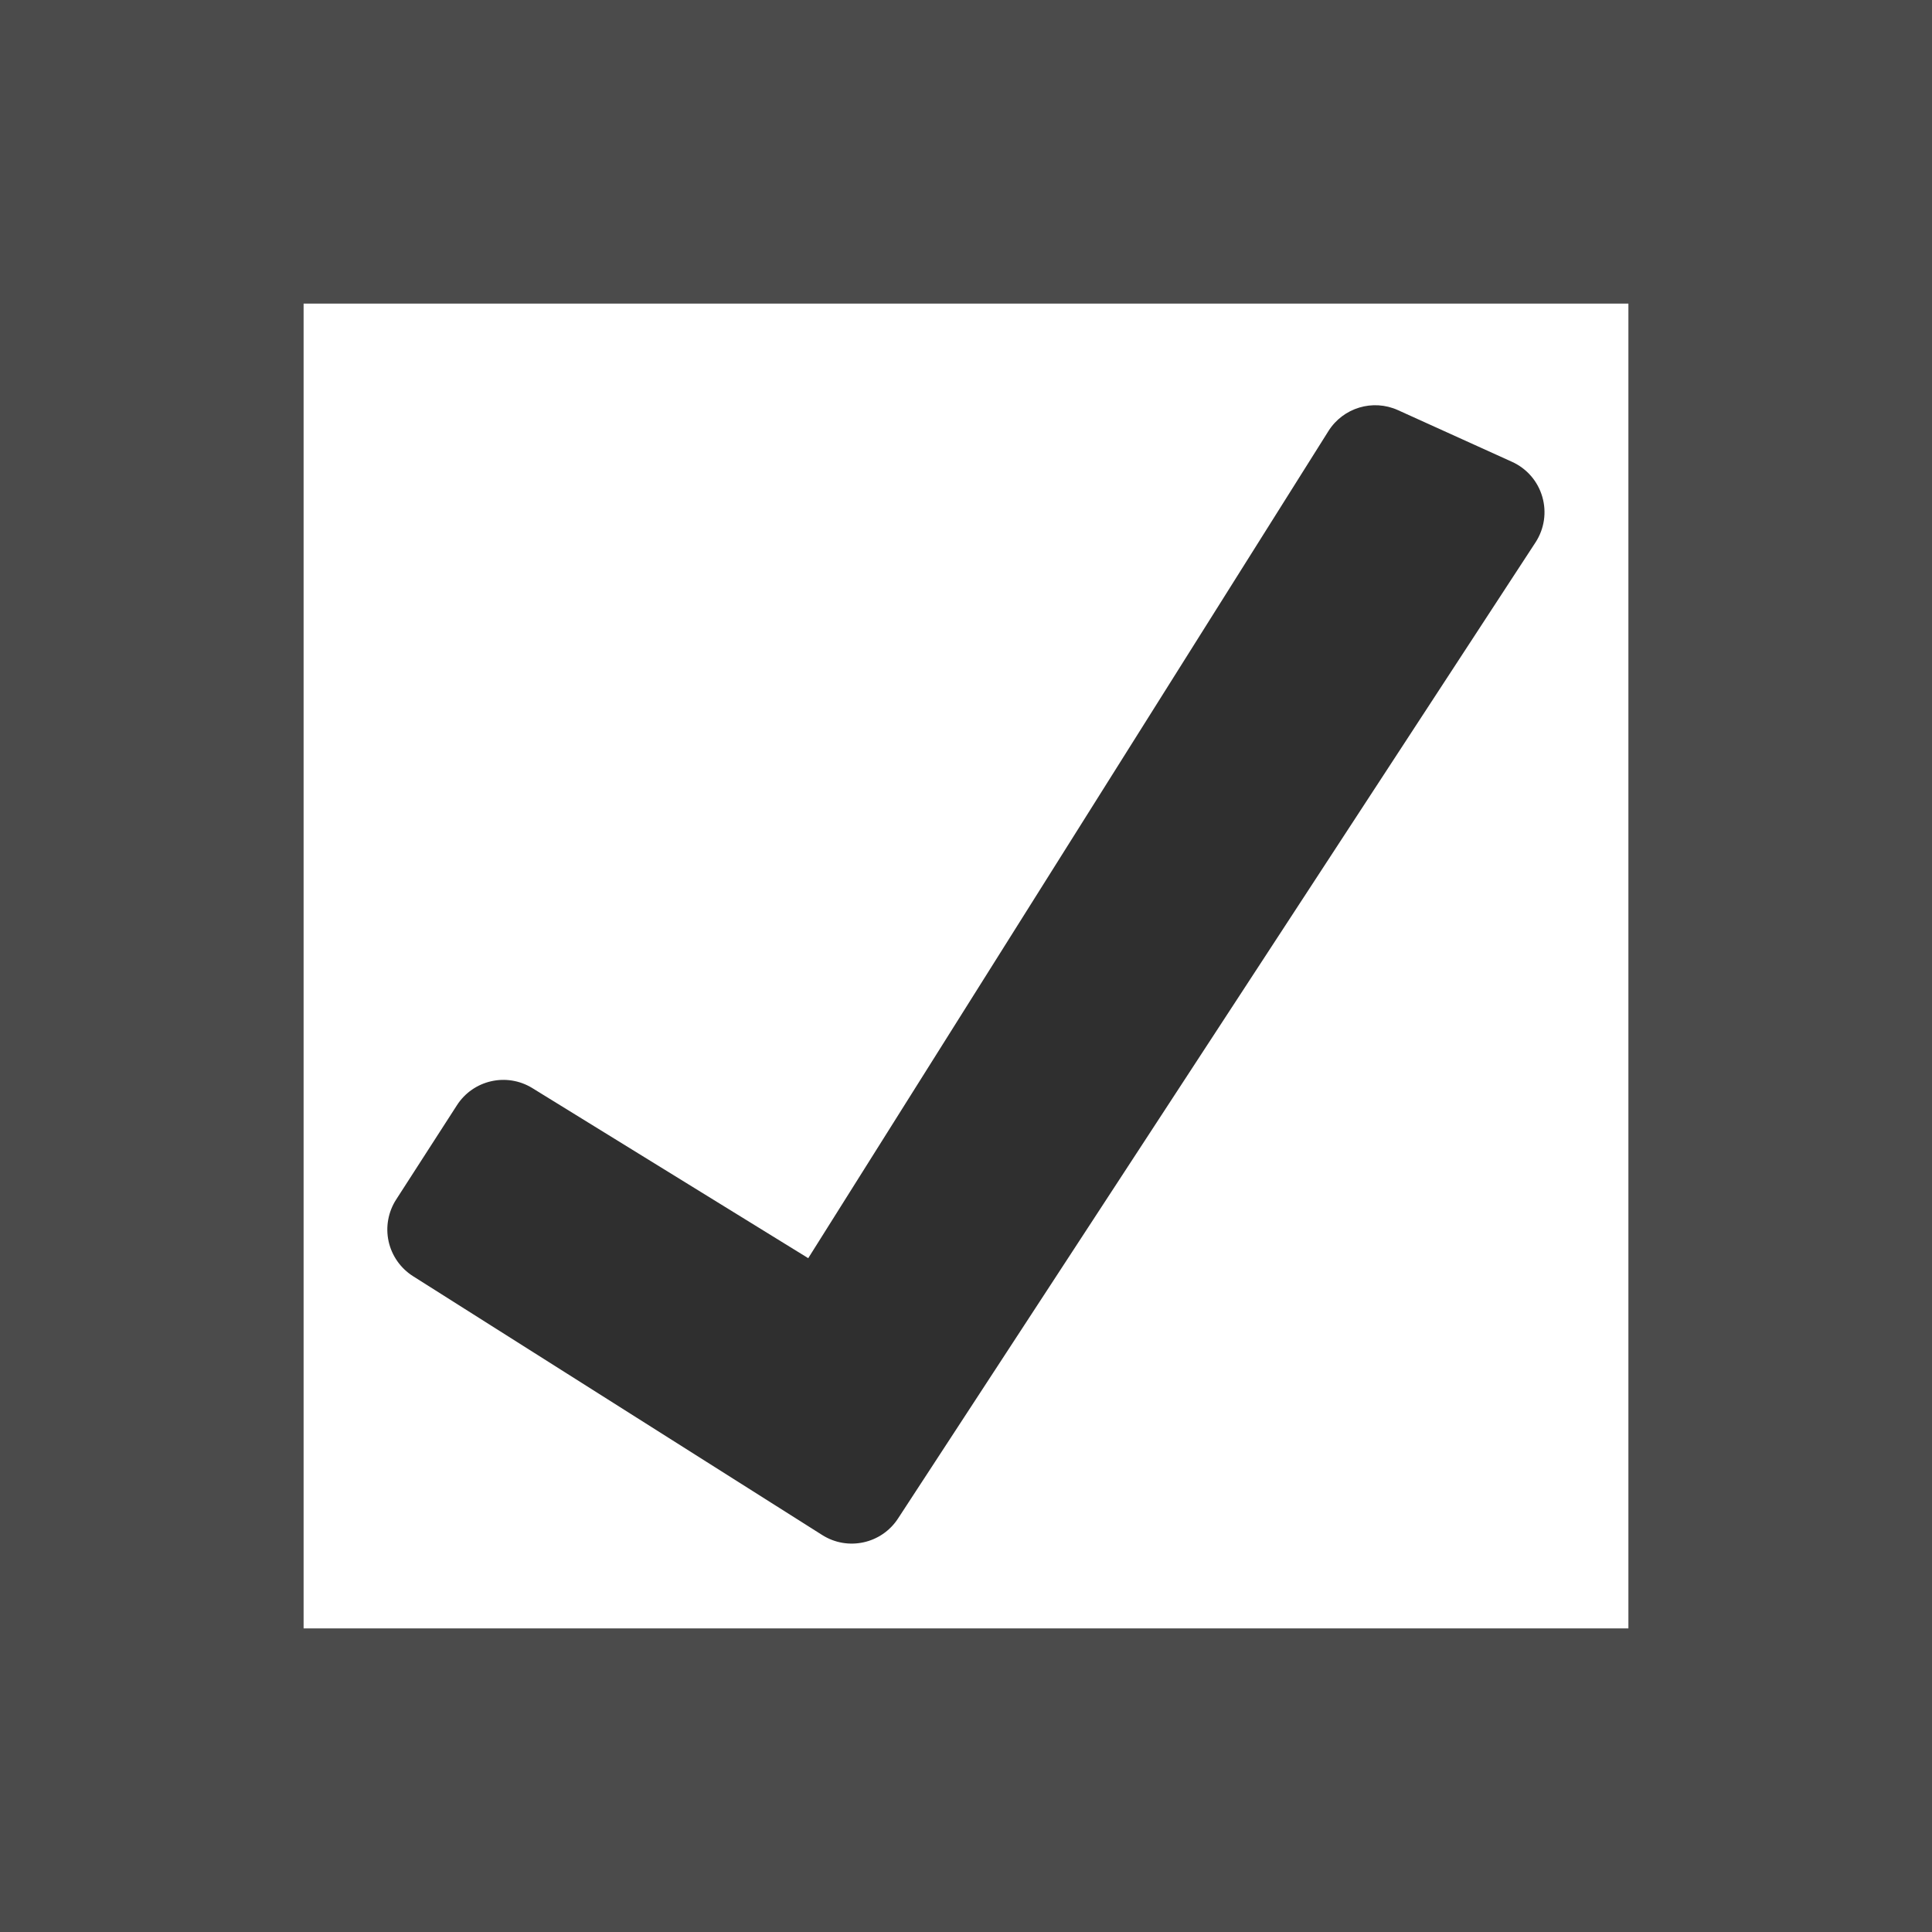 <?xml version="1.0" encoding="UTF-8" standalone="no"?>
<!DOCTYPE svg PUBLIC "-//W3C//DTD SVG 1.1//EN" "http://www.w3.org/Graphics/SVG/1.1/DTD/svg11.dtd">
<svg width="100%" height="100%" viewBox="0 0 35 35" version="1.1" xmlns="http://www.w3.org/2000/svg" xmlns:xlink="http://www.w3.org/1999/xlink" xml:space="preserve" xmlns:serif="http://www.serif.com/" style="fill-rule:evenodd;clip-rule:evenodd;stroke-linejoin:round;stroke-miterlimit:2;">
    <g transform="matrix(1,0,0,1,-2.5,-2.5)">
        <g>
            <path d="M37.5,2.5L37.5,37.5L2.5,37.5L2.5,2.5L37.5,2.5ZM32,8L8,8L8,32L32,32L32,8Z" style="fill:rgb(75,75,75);"/>
            <path d="M9.676,24.232C9.532,24.456 9.483,24.729 9.54,24.989C9.598,25.25 9.757,25.476 9.982,25.619C11.724,26.72 15.671,29.217 17.396,30.309C17.858,30.601 18.469,30.468 18.768,30.01C20.816,26.874 28.11,15.705 30.318,12.325C30.477,12.081 30.522,11.779 30.44,11.499C30.359,11.218 30.159,10.988 29.893,10.867C29.241,10.572 28.421,10.2 27.825,9.93C27.37,9.724 26.832,9.886 26.566,10.309C24.61,13.419 17.142,25.293 17.142,25.293C17.142,25.293 13.756,23.206 12.144,22.212C11.68,21.926 11.073,22.064 10.778,22.522C10.444,23.04 10.014,23.709 9.676,24.232Z" style="fill:rgb(47,47,47);"/>
        </g>
    </g>
</svg>
